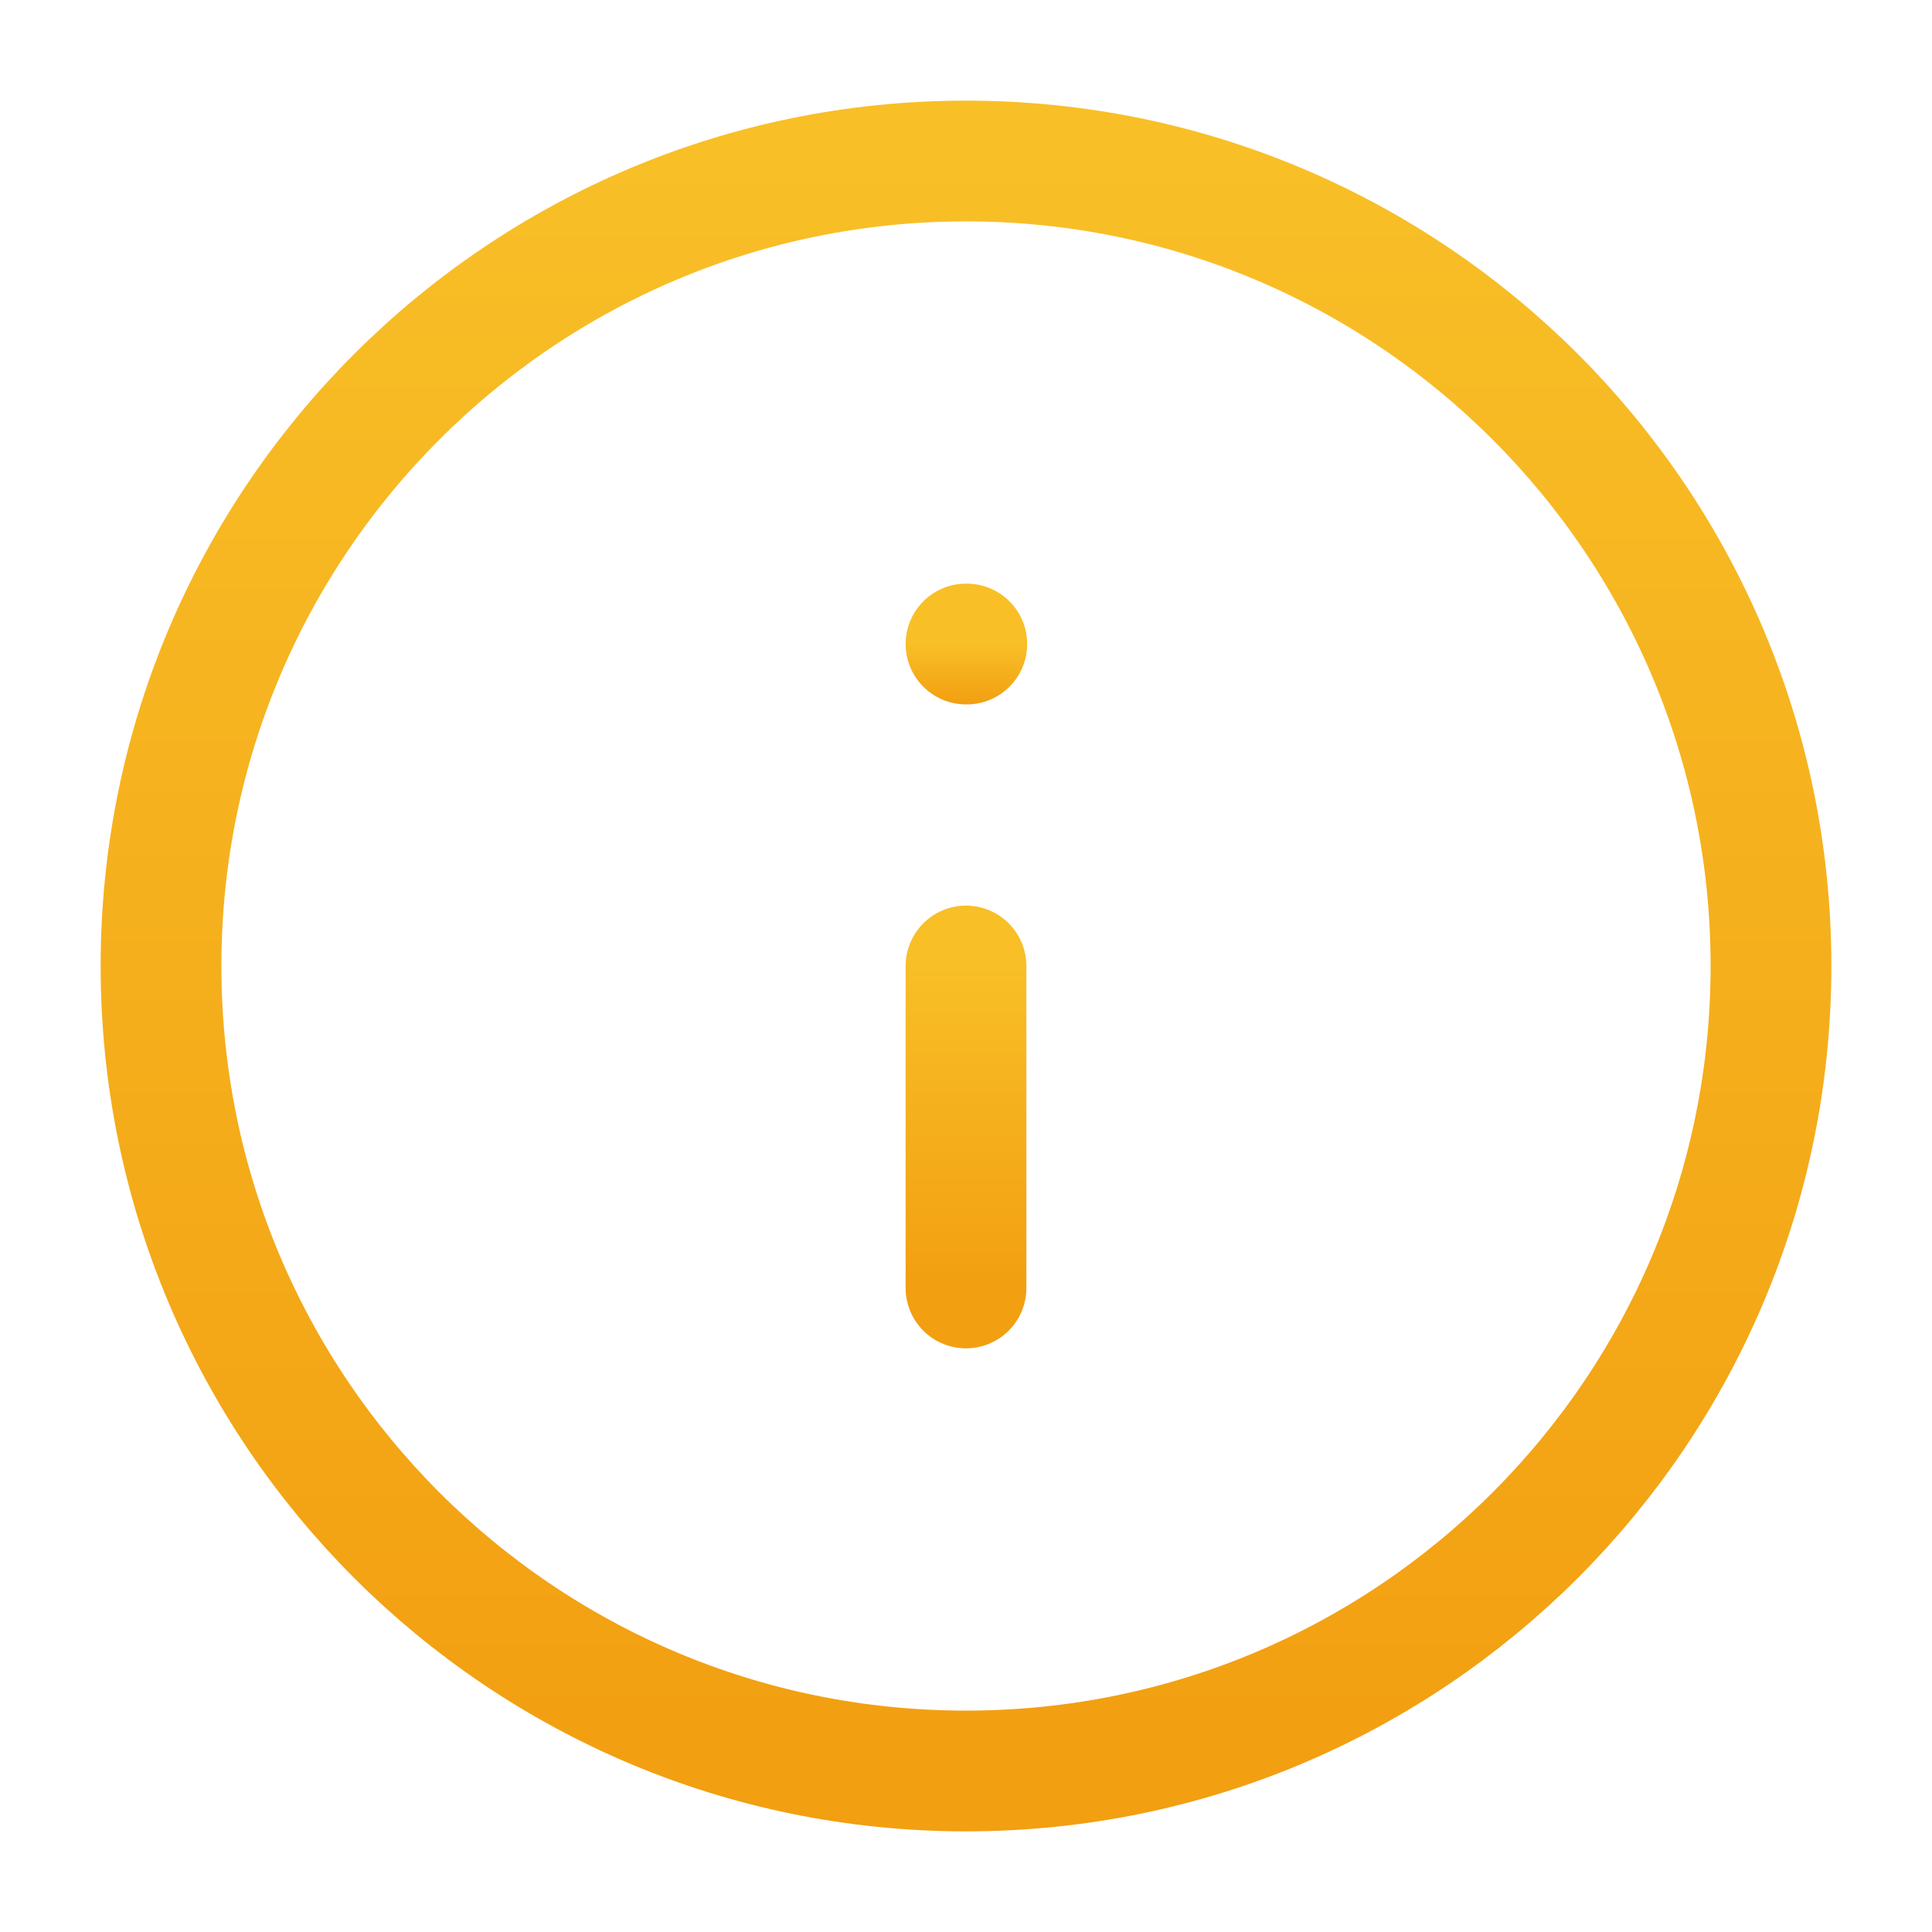 <svg width="32" height="32" viewBox="0 0 32 32" fill="none" xmlns="http://www.w3.org/2000/svg">
<path d="M16 29.333C23.364 29.333 29.333 23.364 29.333 16C29.333 8.636 23.364 2.667 16 2.667C8.636 2.667 2.667 8.636 2.667 16C2.667 23.364 8.636 29.333 16 29.333Z" stroke="url(#paint0_linear_175_2686)" stroke-width="2" stroke-linecap="round" stroke-linejoin="round"/>
<path d="M16 21.333V16" stroke="url(#paint1_linear_175_2686)" stroke-width="2" stroke-linecap="round" stroke-linejoin="round"/>
<path d="M16 10.667H16.013" stroke="url(#paint2_linear_175_2686)" stroke-width="2" stroke-linecap="round" stroke-linejoin="round"/>
<defs>
<linearGradient id="paint0_linear_175_2686" x1="16" y1="2.667" x2="16" y2="29.333" gradientUnits="userSpaceOnUse">
<stop stop-color="#F8BF27"/>
<stop offset="1" stop-color="#F29F11"/>
</linearGradient>
<linearGradient id="paint1_linear_175_2686" x1="16.5" y1="16" x2="16.5" y2="21.333" gradientUnits="userSpaceOnUse">
<stop stop-color="#F8BF27"/>
<stop offset="1" stop-color="#F29F11"/>
</linearGradient>
<linearGradient id="paint2_linear_175_2686" x1="16.007" y1="10.667" x2="16.007" y2="11.667" gradientUnits="userSpaceOnUse">
<stop stop-color="#F8BF27"/>
<stop offset="1" stop-color="#F29F11"/>
</linearGradient>
</defs>
</svg>
